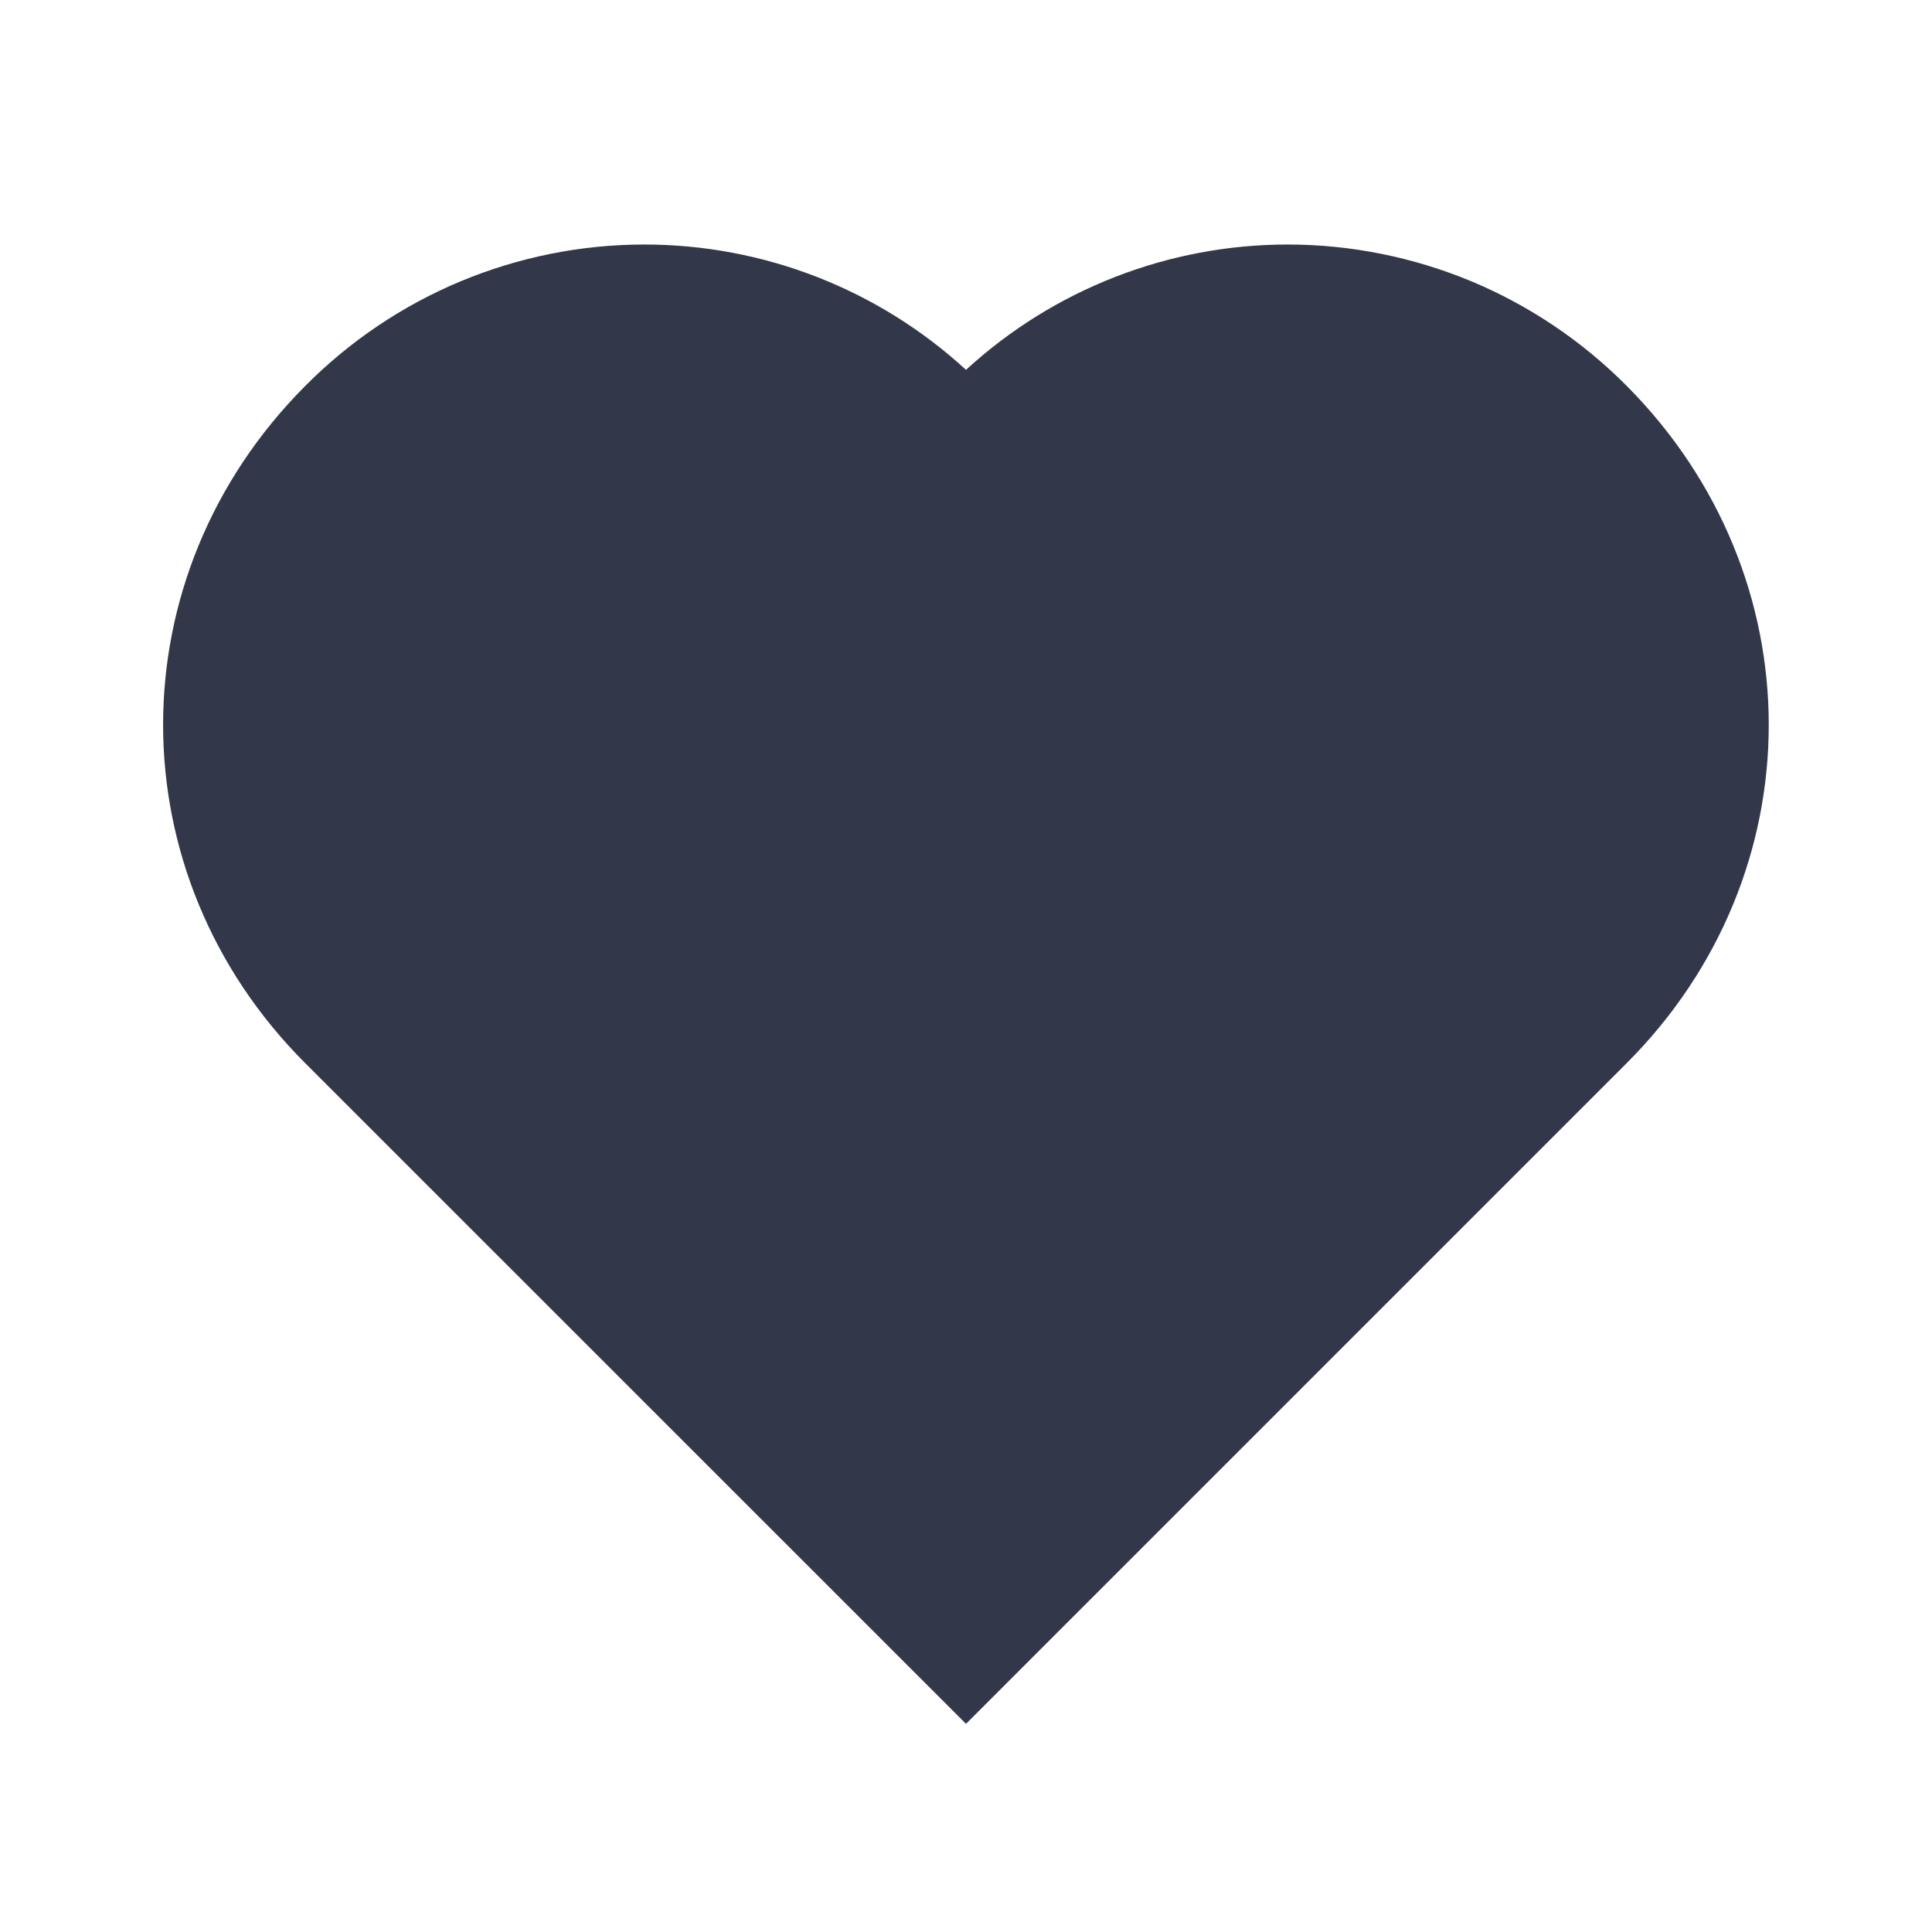 <svg width="16" height="16" viewBox="0 0 16 16" fill="none" xmlns="http://www.w3.org/2000/svg">
<path d="M13.47 3.194C13.102 2.824 12.665 2.53 12.184 2.329C11.702 2.129 11.185 2.025 10.664 2.025C9.677 2.025 8.726 2.396 8 3.063C7.273 2.395 6.323 2.025 5.336 2.025C4.814 2.025 4.296 2.129 3.814 2.33C3.332 2.531 2.895 2.826 2.527 3.197C0.958 4.772 0.959 7.236 2.528 8.805L8 14.276L13.471 8.805C15.04 7.236 15.041 4.772 13.47 3.194Z" fill="#323749"/>
</svg>
